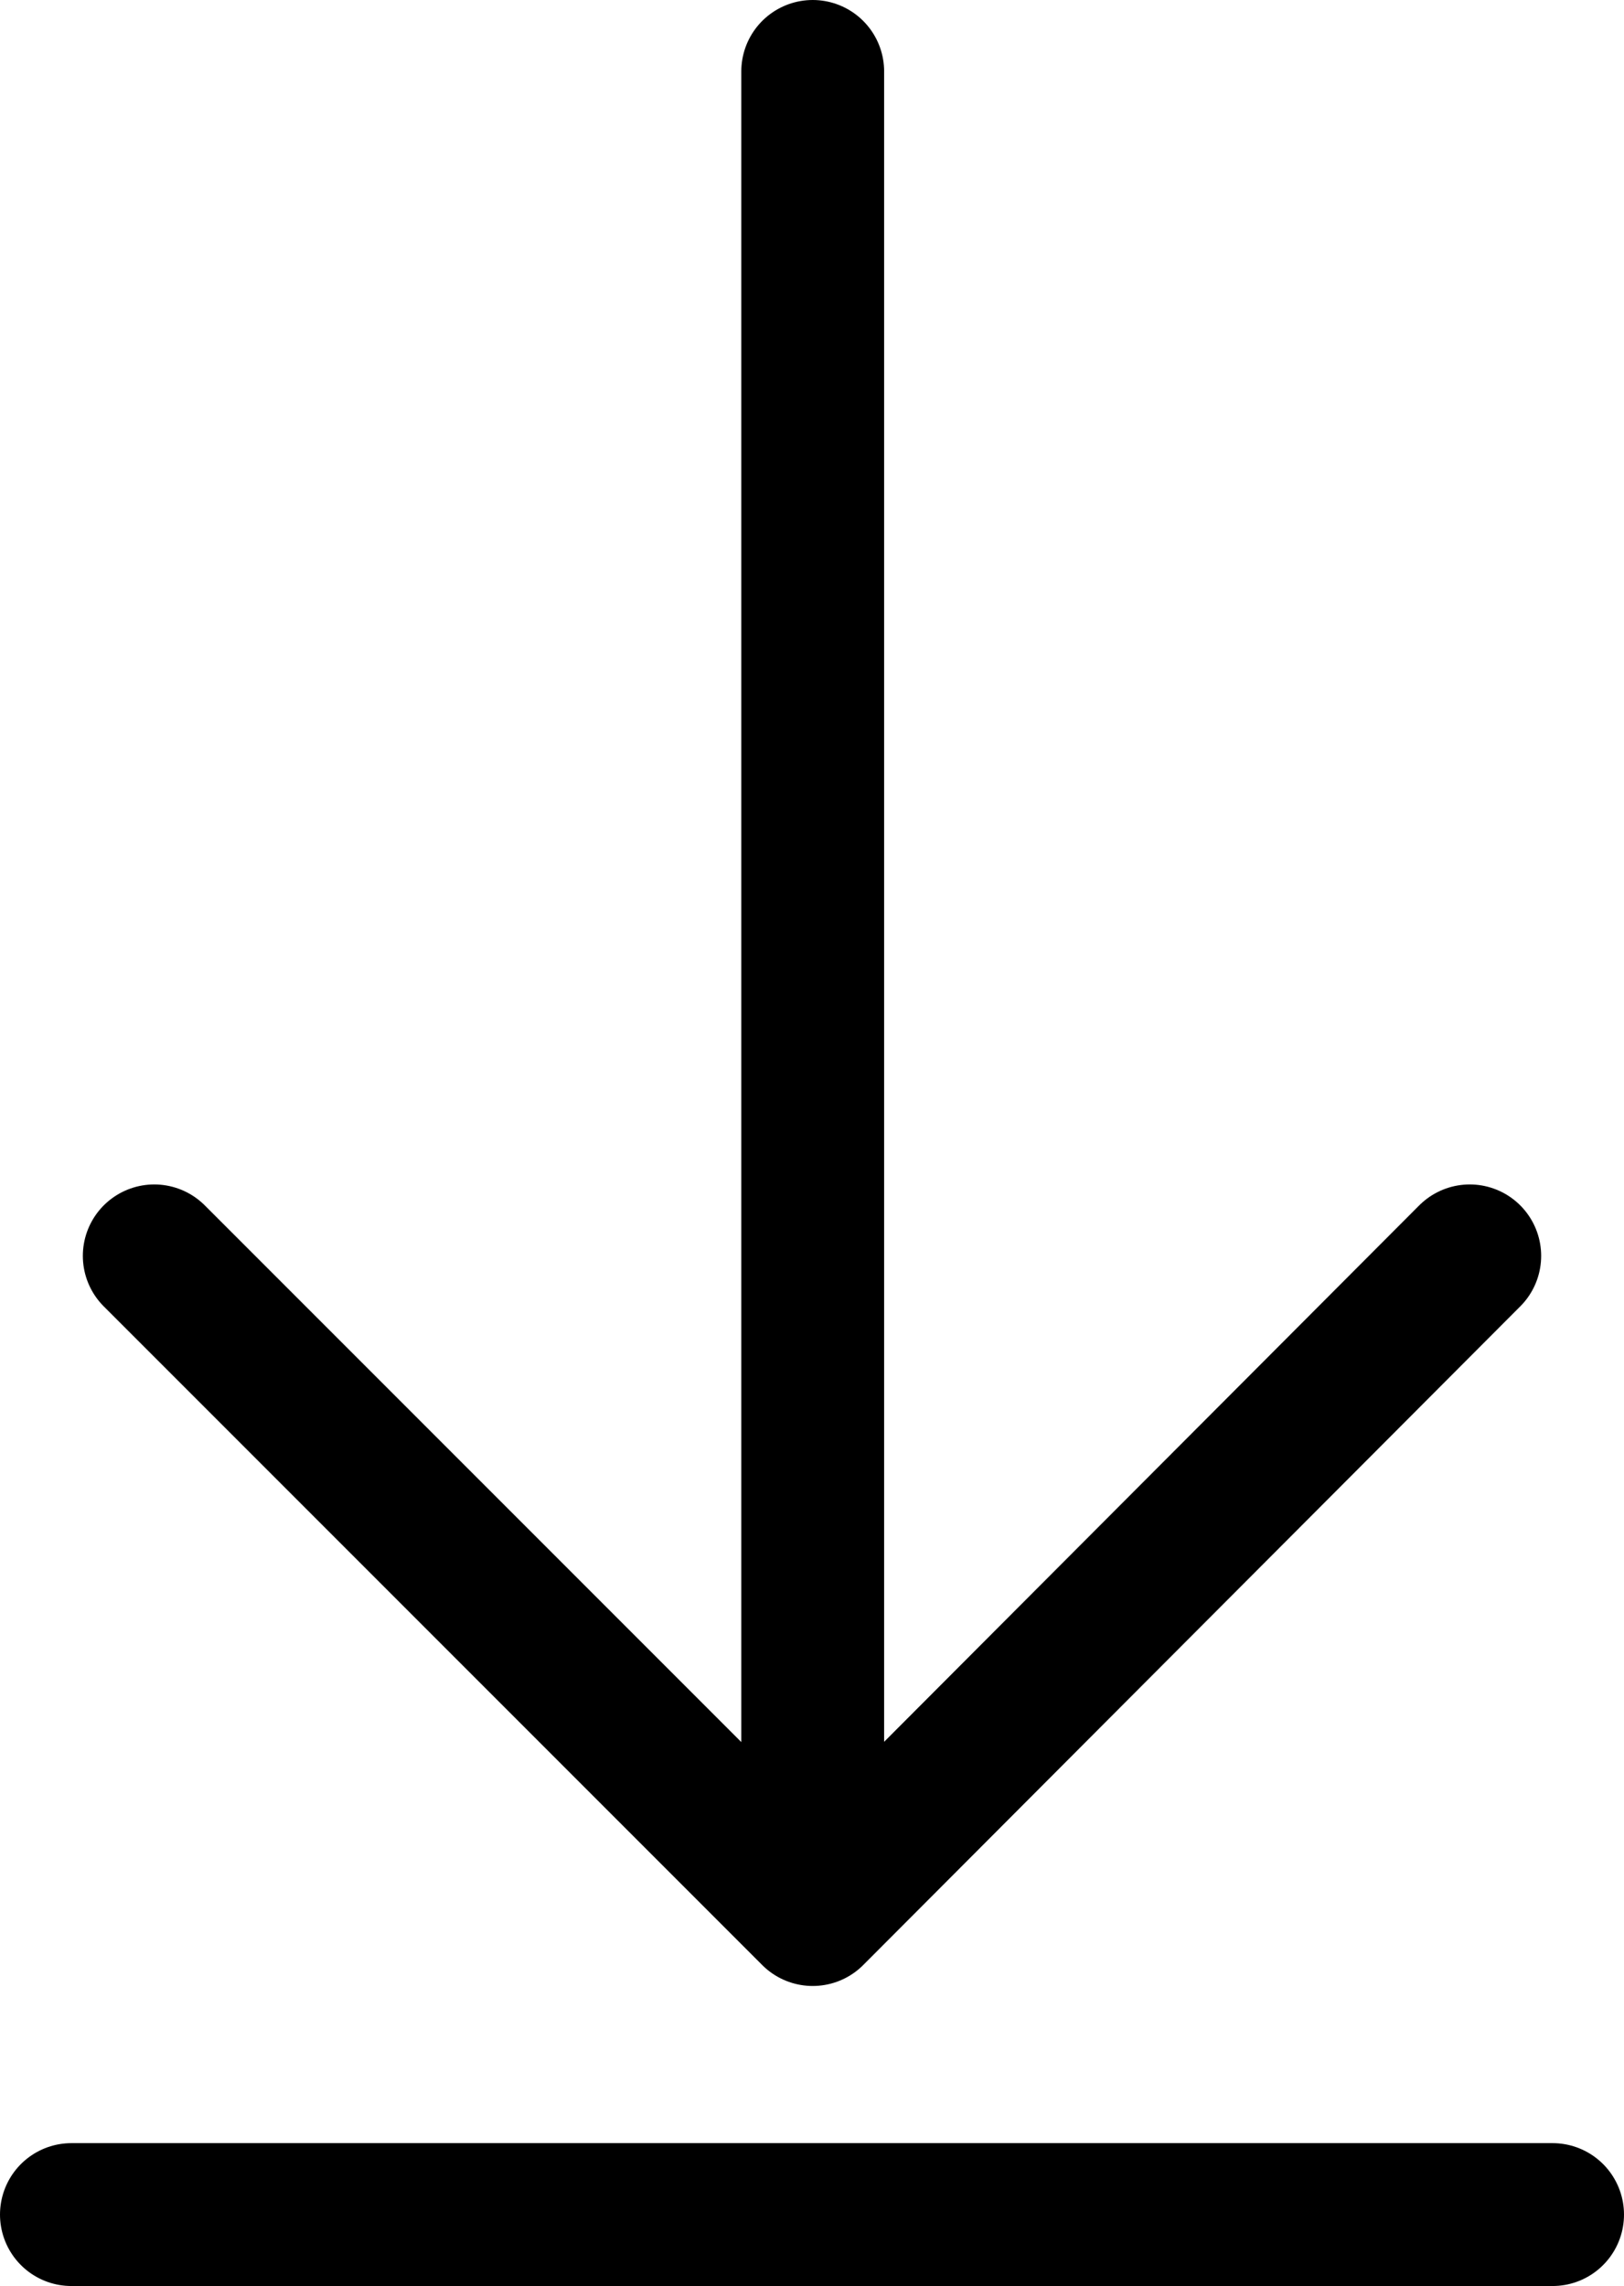 <svg xmlns="http://www.w3.org/2000/svg" viewBox="0 0 11.37 16">
  <defs>
    <style>
      .a{fill:none;stroke:currentcolor;stroke-linecap:round;stroke-linejoin:round;}
    </style>
  </defs>
  <path d="M10.29 8.79l-4.6 4.61-4.61-4.61M5.69.5v12.9m5.18 2.1H.5" class="a"/>
</svg>
